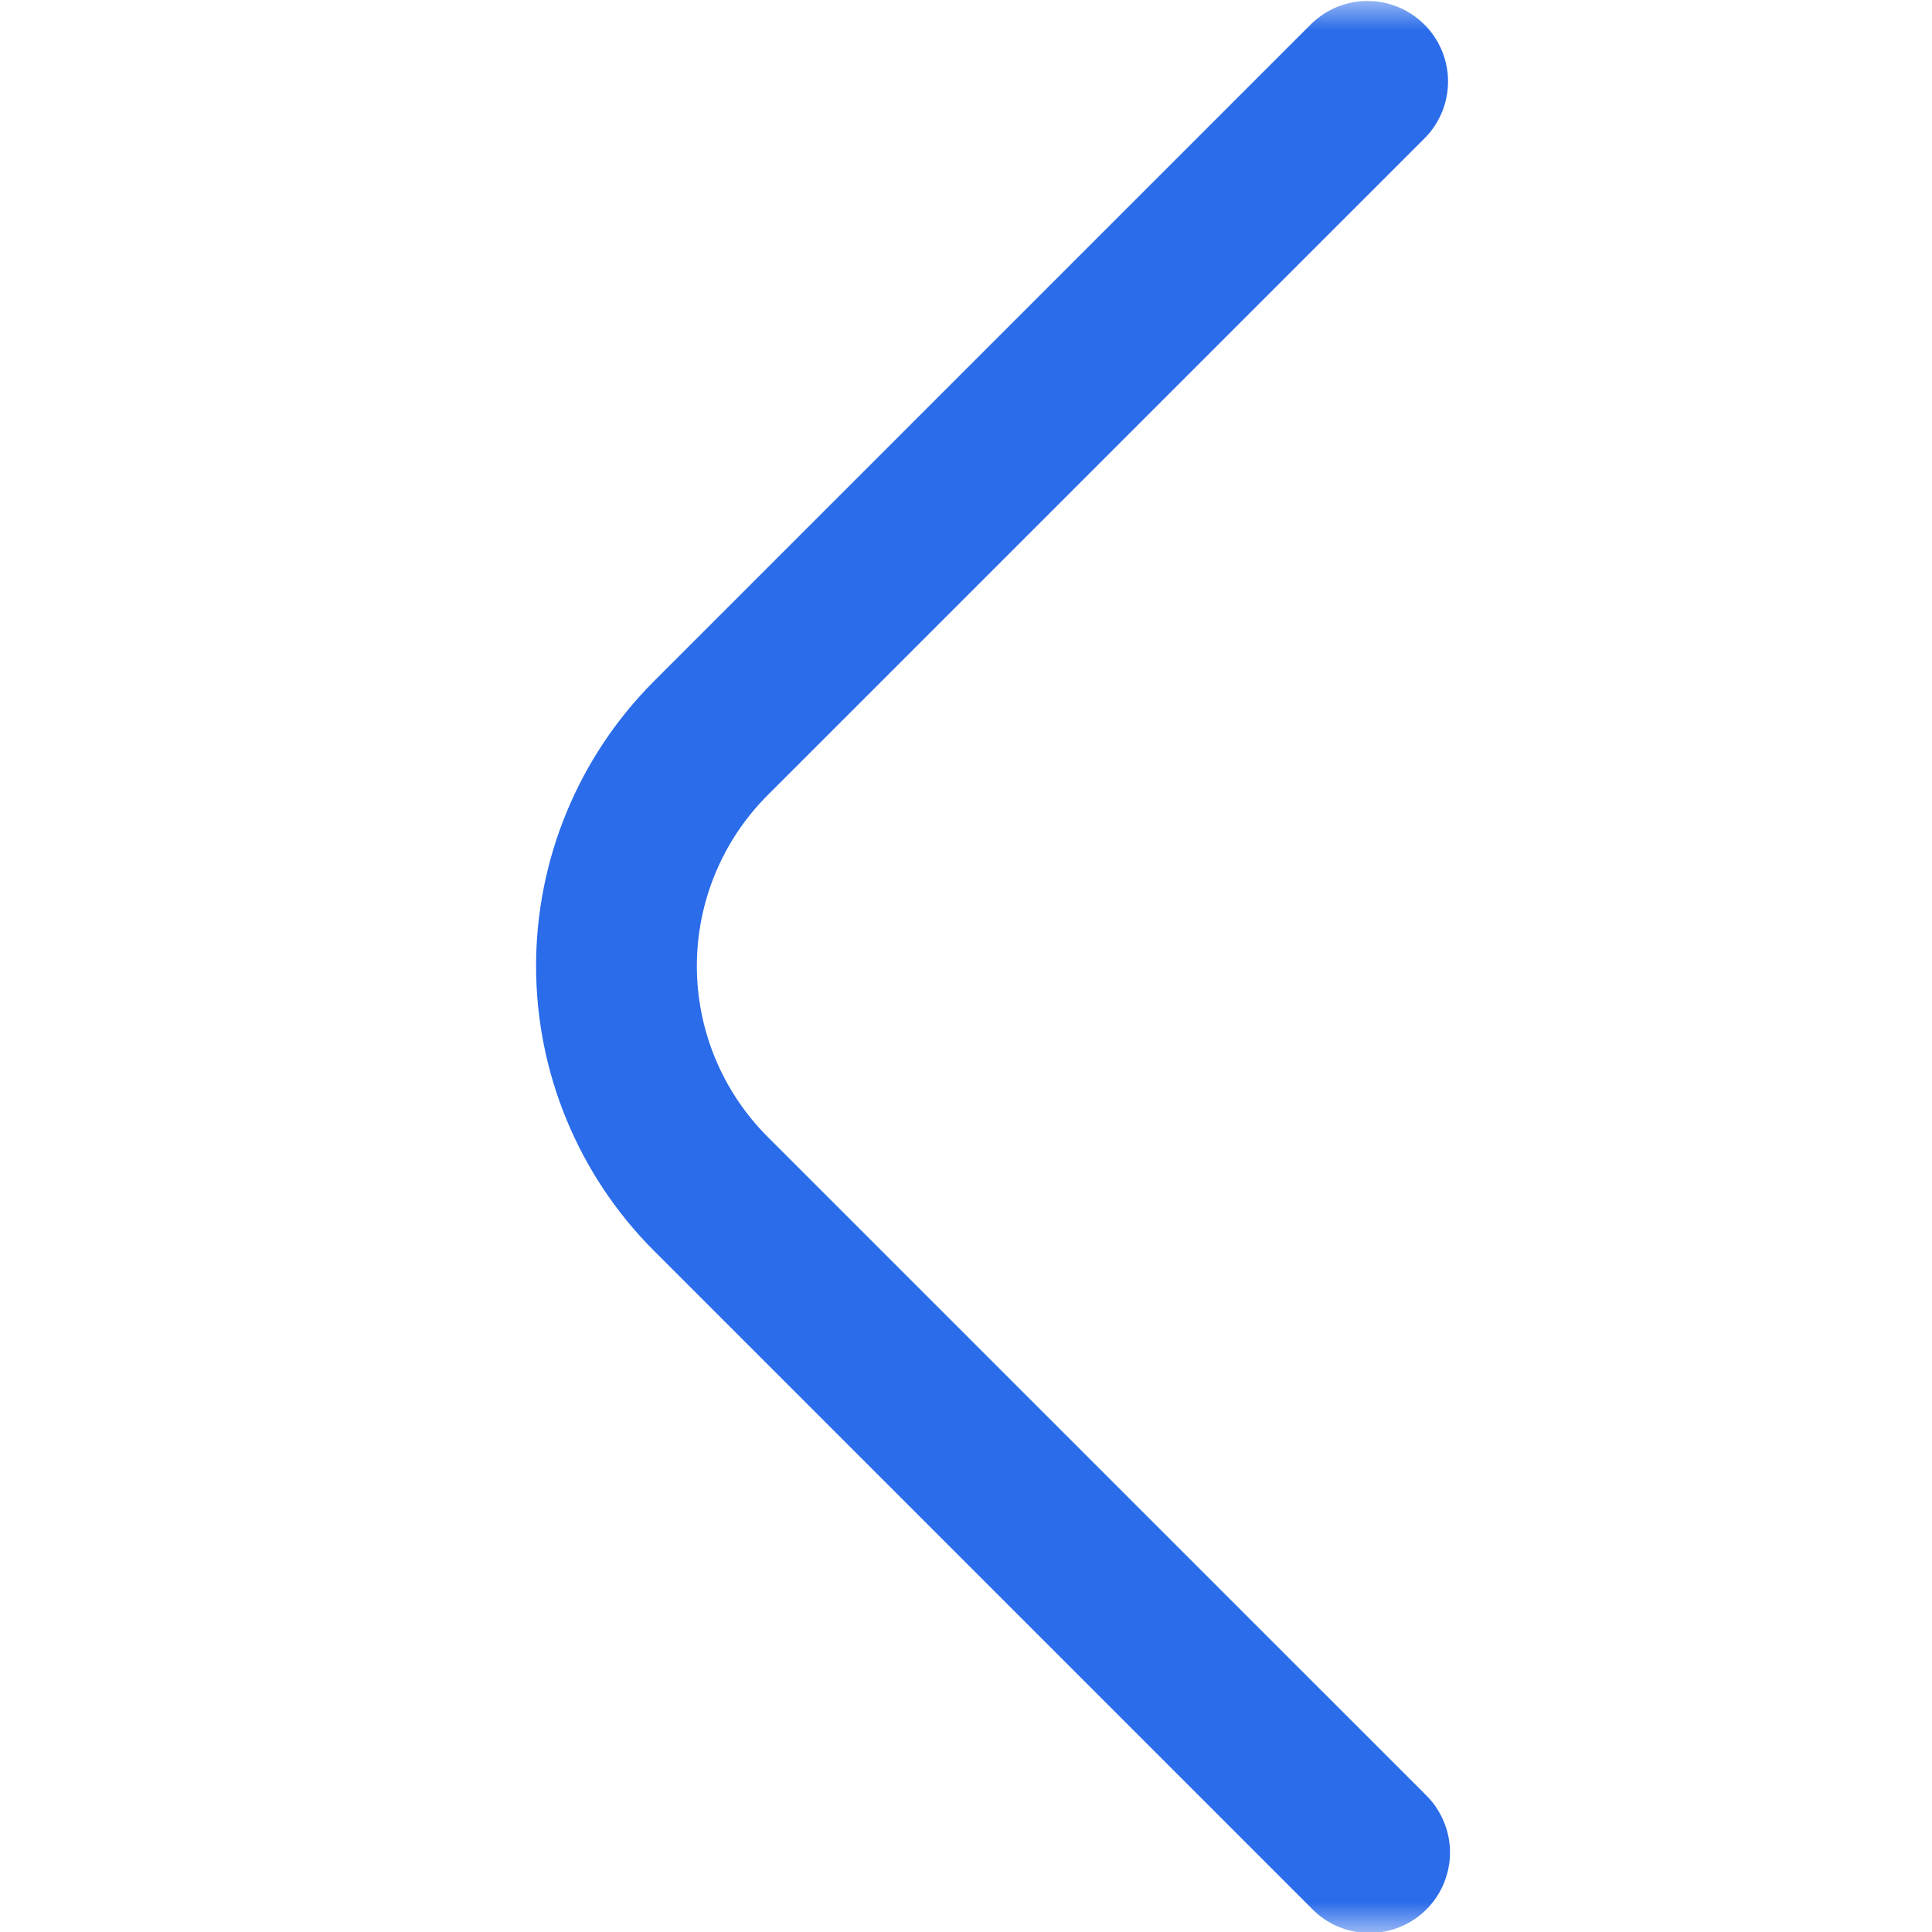 <svg width="32" height="32" viewBox="0 0 32 32" fill="none" xmlns="http://www.w3.org/2000/svg">
<g clip-path="url(#clip0_1_5)">
<mask id="mask0_1_5" style="mask-type:luminance" maskUnits="userSpaceOnUse" x="0" y="0" width="32" height="32">
<path d="M0 0H32V32H0V0Z" fill="white"/>
</mask>
<g mask="url(#mask0_1_5)">
<path d="M23.61 29.724C23.737 29.847 23.838 29.994 23.908 30.157C23.978 30.319 24.015 30.494 24.017 30.671C24.018 30.849 23.984 31.024 23.917 31.188C23.85 31.352 23.751 31.501 23.626 31.626C23.501 31.751 23.352 31.85 23.188 31.917C23.024 31.984 22.849 32.018 22.672 32.016C22.495 32.015 22.32 31.978 22.157 31.908C21.994 31.838 21.847 31.737 21.724 31.609L10.828 20.713C9.58 19.462 8.879 17.767 8.879 16C8.879 14.233 9.58 12.538 10.828 11.287L21.724 0.391C21.976 0.148 22.312 0.013 22.662 0.016C23.012 0.019 23.346 0.16 23.593 0.407C23.84 0.654 23.981 0.989 23.984 1.338C23.987 1.688 23.852 2.025 23.61 2.276L12.713 13.172C11.964 13.922 11.542 14.939 11.542 16C11.542 17.061 11.964 18.078 12.713 18.828L23.61 29.724Z" fill="#2A6CEA"/>
</g>
</g>
<defs>
<clipPath id="clip0_1_5">
<rect width="32" height="32" fill="white" transform="matrix(-1 0 0 1 32 0)"/>
</clipPath>
</defs>
</svg>
